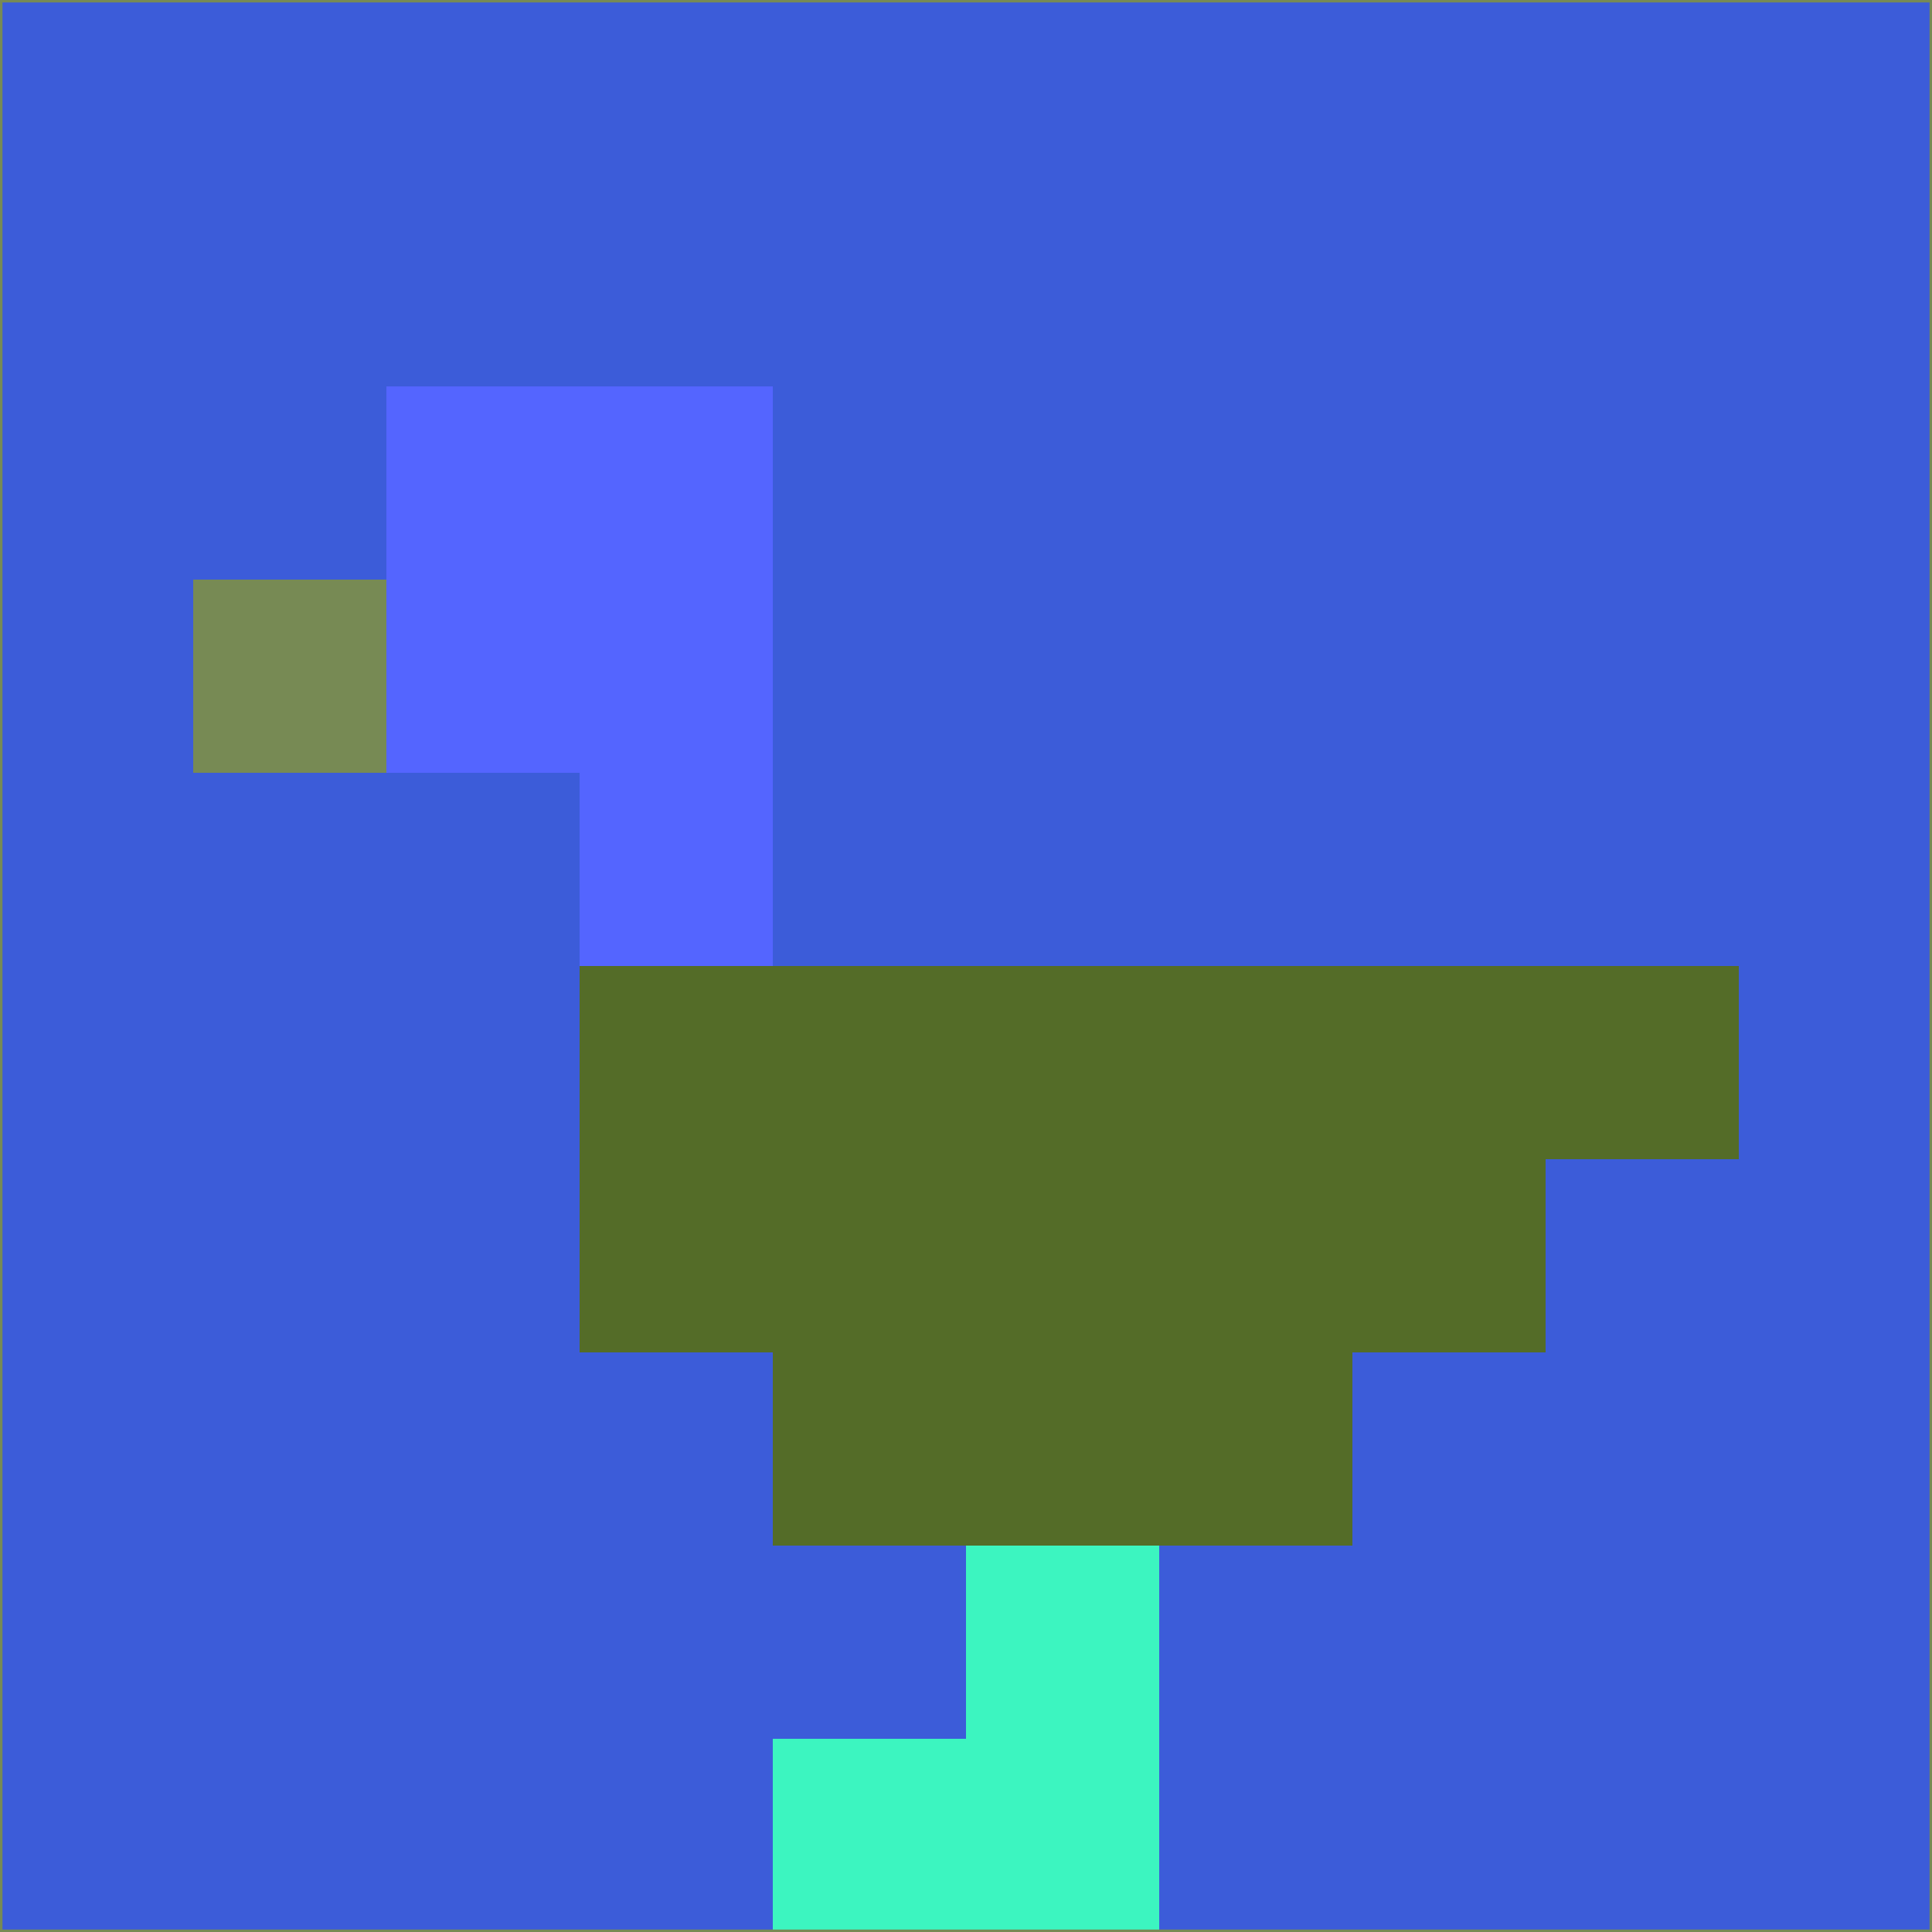<svg xmlns="http://www.w3.org/2000/svg" version="1.1" width="785" height="785">
  <title>'goose-pfp-694263' by Dmitri Cherniak (Cyberpunk Edition)</title>
  <desc>
    seed=477501
    backgroundColor=#3c5cd9
    padding=20
    innerPadding=0
    timeout=500
    dimension=1
    border=false
    Save=function(){return n.handleSave()}
    frame=12

    Rendered at 2024-09-15T22:37:00.747Z
    Generated in 1ms
    Modified for Cyberpunk theme with new color scheme
  </desc>
  <defs/>
  <rect width="100%" height="100%" fill="#3c5cd9"/>
  <g>
    <g id="0-0">
      <rect x="0" y="0" height="785" width="785" fill="#3c5cd9"/>
      <g>
        <!-- Neon blue -->
        <rect id="0-0-2-2-2-2" x="157" y="157" width="157" height="157" fill="#5465ff"/>
        <rect id="0-0-3-2-1-4" x="235.5" y="157" width="78.5" height="314" fill="#5465ff"/>
        <!-- Electric purple -->
        <rect id="0-0-4-5-5-1" x="314" y="392.5" width="392.5" height="78.5" fill="#546c28"/>
        <rect id="0-0-3-5-5-2" x="235.5" y="392.5" width="392.5" height="157" fill="#546c28"/>
        <rect id="0-0-4-5-3-3" x="314" y="392.5" width="235.5" height="235.5" fill="#546c28"/>
        <!-- Neon pink -->
        <rect id="0-0-1-3-1-1" x="78.5" y="235.5" width="78.5" height="78.5" fill="#778a54"/>
        <!-- Cyber yellow -->
        <rect id="0-0-5-8-1-2" x="392.5" y="628" width="78.5" height="157" fill="#3cf5c0"/>
        <rect id="0-0-4-9-2-1" x="314" y="706.5" width="157" height="78.5" fill="#3cf5c0"/>
      </g>
      <rect x="0" y="0" stroke="#778a54" stroke-width="2" height="785" width="785" fill="none"/>
    </g>
  </g>
  <script xmlns=""/>
</svg>